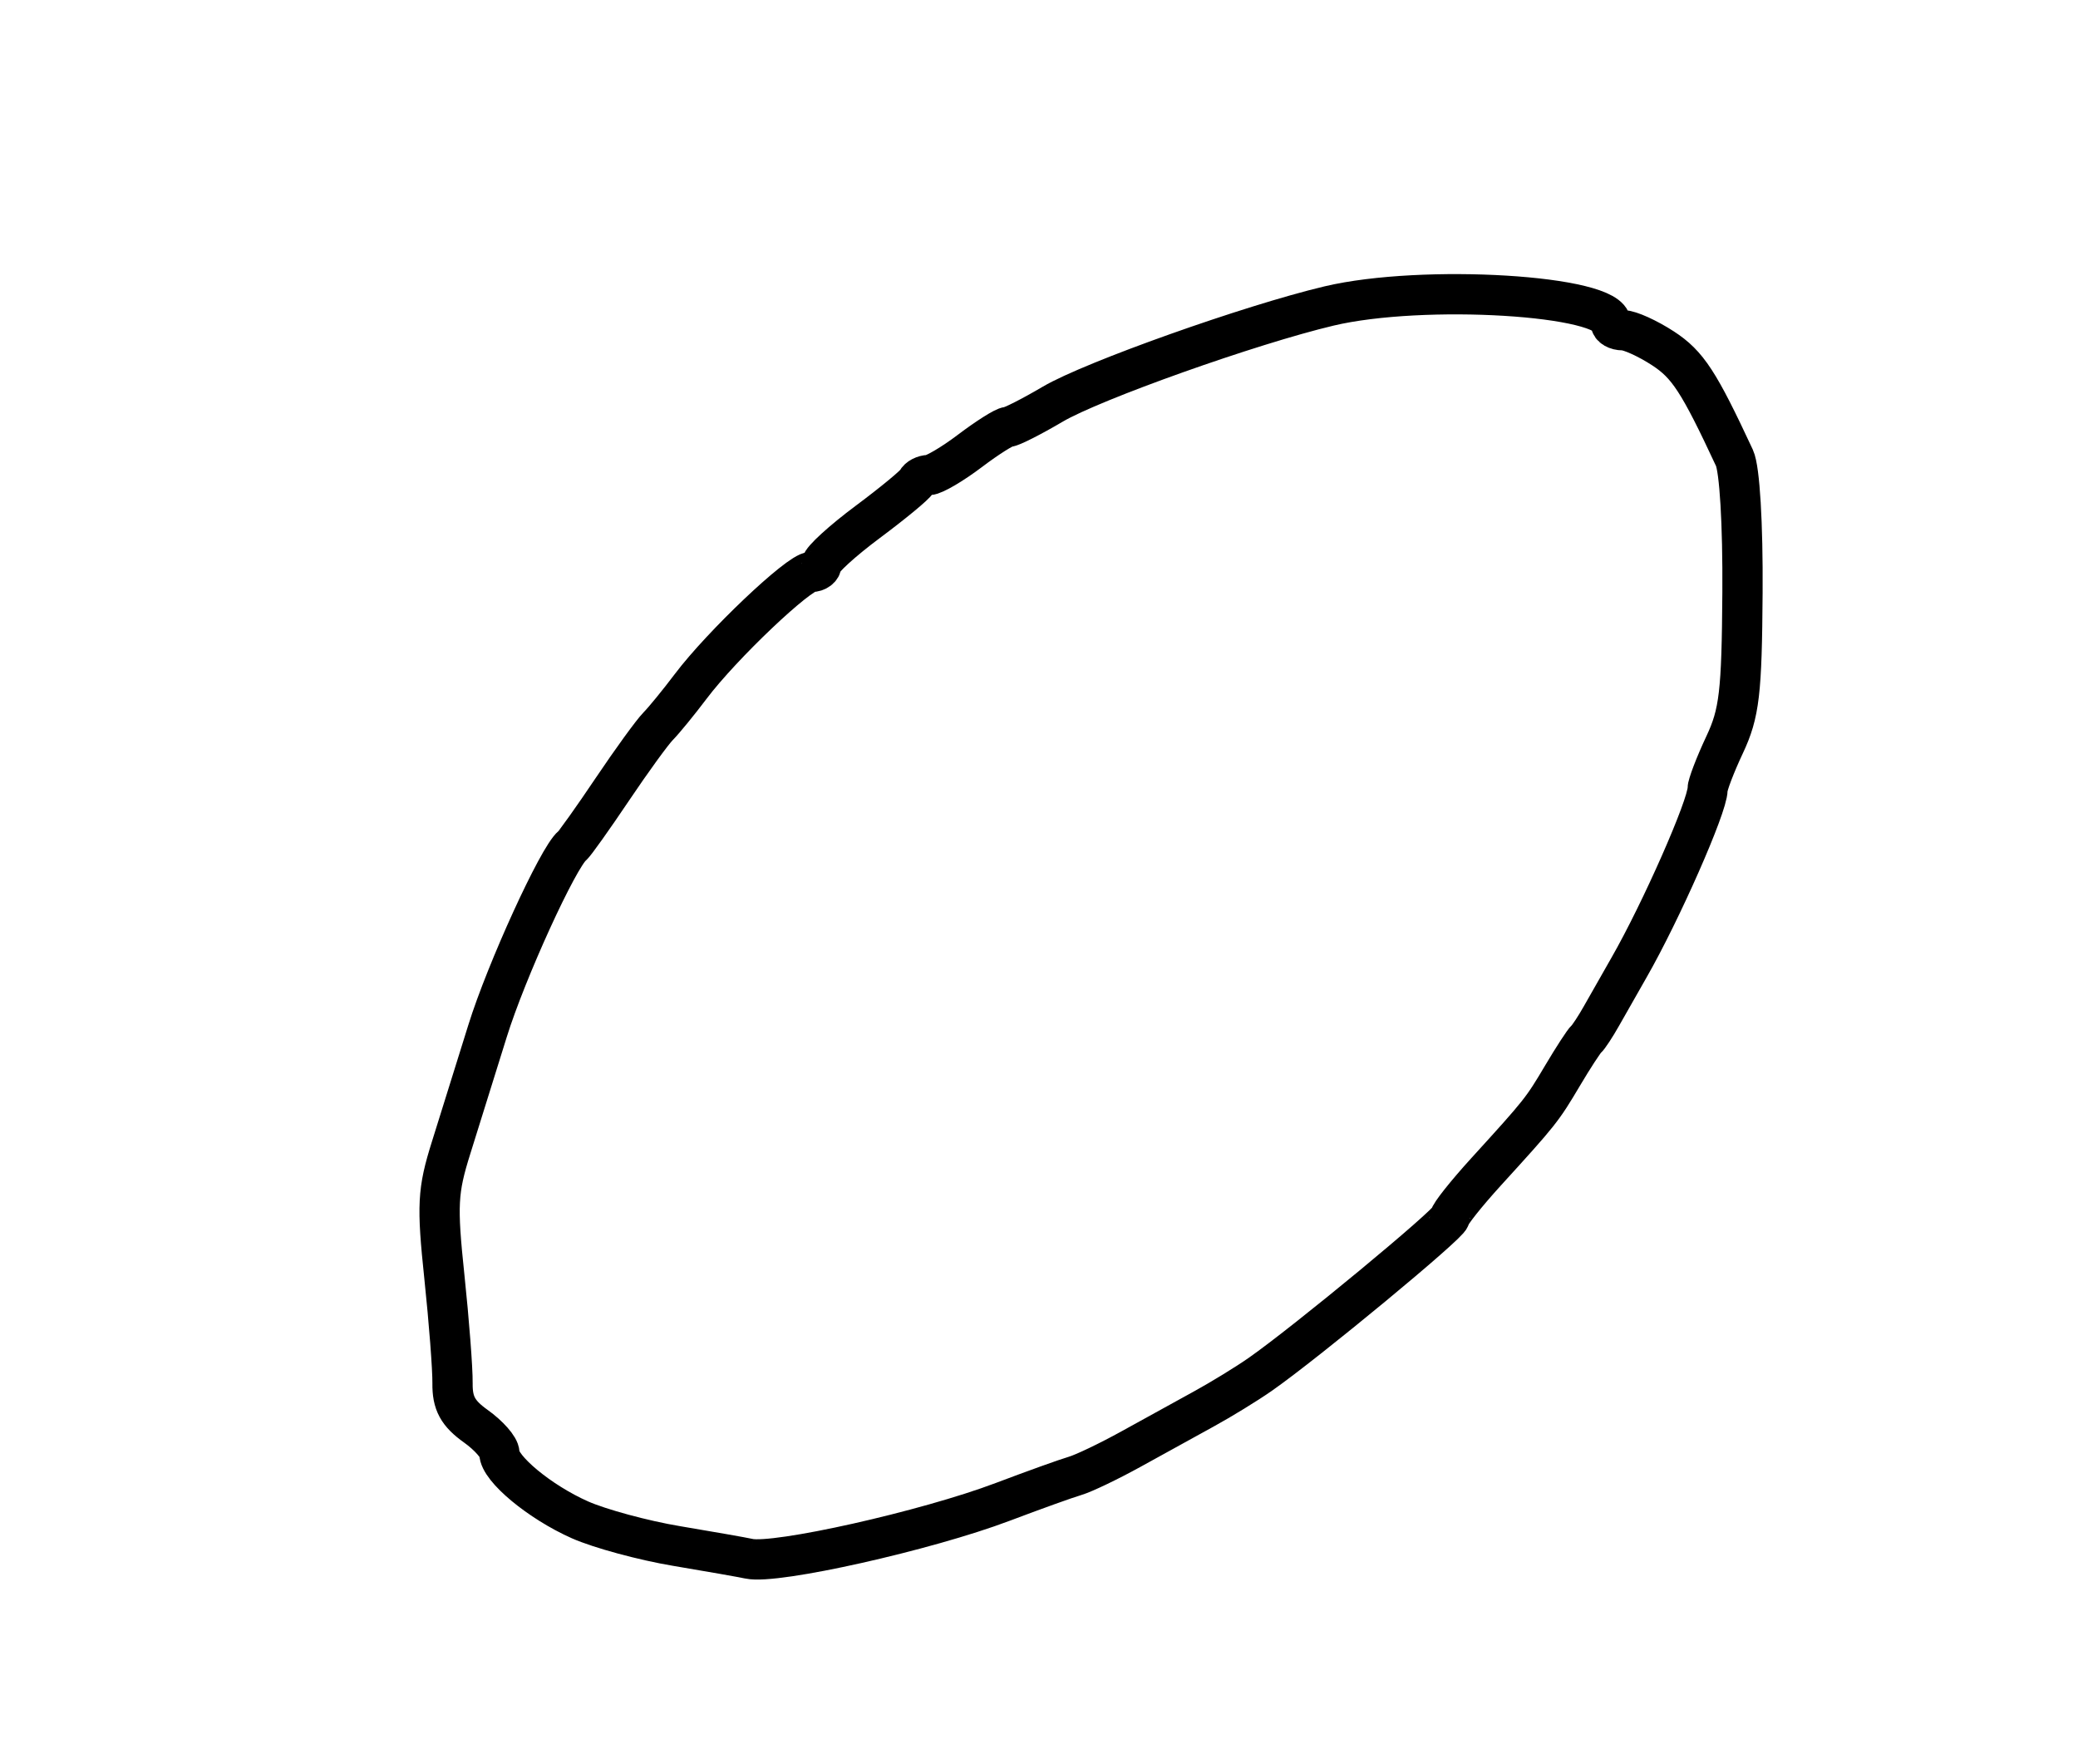 <?xml version="1.0" encoding="utf-8" ?>
<svg xmlns="http://www.w3.org/2000/svg" xmlns:ev="http://www.w3.org/2001/xml-events" xmlns:xlink="http://www.w3.org/1999/xlink" baseProfile="full" height="219" version="1.1" width="258">
  <defs/>
  <path d="M 93,193.51 C 92.175,193.33 88.125,192.618 84,191.927 C 79.875,191.237 74.475,189.774 72,188.677 C 67.017,186.467 62,182.305 62,180.381 C 62,179.696 60.683,178.198 59.072,177.051 C 56.845,175.466 56.154,174.193 56.185,171.733 C 56.208,169.955 55.752,164 55.172,158.5 C 54.237,149.624 54.33,147.826 56.003,142.5 C 57.04,139.2 59.077,132.675 60.53,128 C 62.843,120.558 69.303,106.419 71.039,105 C 71.375,104.725 73.617,101.575 76.02,98 C 78.424,94.425 80.984,90.899 81.71,90.163 C 82.436,89.428 84.261,87.195 85.765,85.201 C 89.615,80.096 99.196,71 100.723,71 C 101.425,71 102,70.565 102,70.032 C 102,69.5 104.588,67.138 107.75,64.782 C 110.912,62.427 113.65,60.163 113.833,59.75 C 114.017,59.337 114.692,58.987 115.333,58.972 C 115.975,58.957 118.268,57.607 120.428,55.972 C 122.589,54.337 124.706,53 125.134,53 C 125.562,53 128.069,51.729 130.706,50.176 C 135.636,47.272 155.239,40.305 165,37.989 C 176.665,35.221 200,36.642 200,40.121 C 200,40.605 200.681,41 201.514,41 C 202.347,41 204.581,42.013 206.479,43.25 C 209.547,45.251 210.931,47.372 215.346,56.845 C 215.994,58.234 216.4,65.05 216.343,73.568 C 216.259,86.011 215.96,88.553 214.123,92.462 C 212.955,94.946 212,97.447 212,98.019 C 212,100.092 206.231,113.176 202.257,120.113 C 201.119,122.1 199.583,124.8 198.844,126.113 C 198.105,127.426 197.251,128.725 196.947,129 C 196.643,129.275 195.326,131.3 194.02,133.5 C 191.457,137.817 191.279,138.041 184.52,145.463 C 182.034,148.193 180,150.755 180,151.157 C 180,151.888 162.173,166.632 156.469,170.618 C 154.802,171.783 151.652,173.715 149.469,174.912 C 147.286,176.109 143.236,178.341 140.468,179.871 C 137.701,181.401 134.551,182.911 133.468,183.226 C 132.386,183.542 128.35,184.992 124.5,186.448 C 115.027,190.033 96.298,194.231 93,193.51" fill="none" stroke="black" stroke-width="5"/>
</svg>
